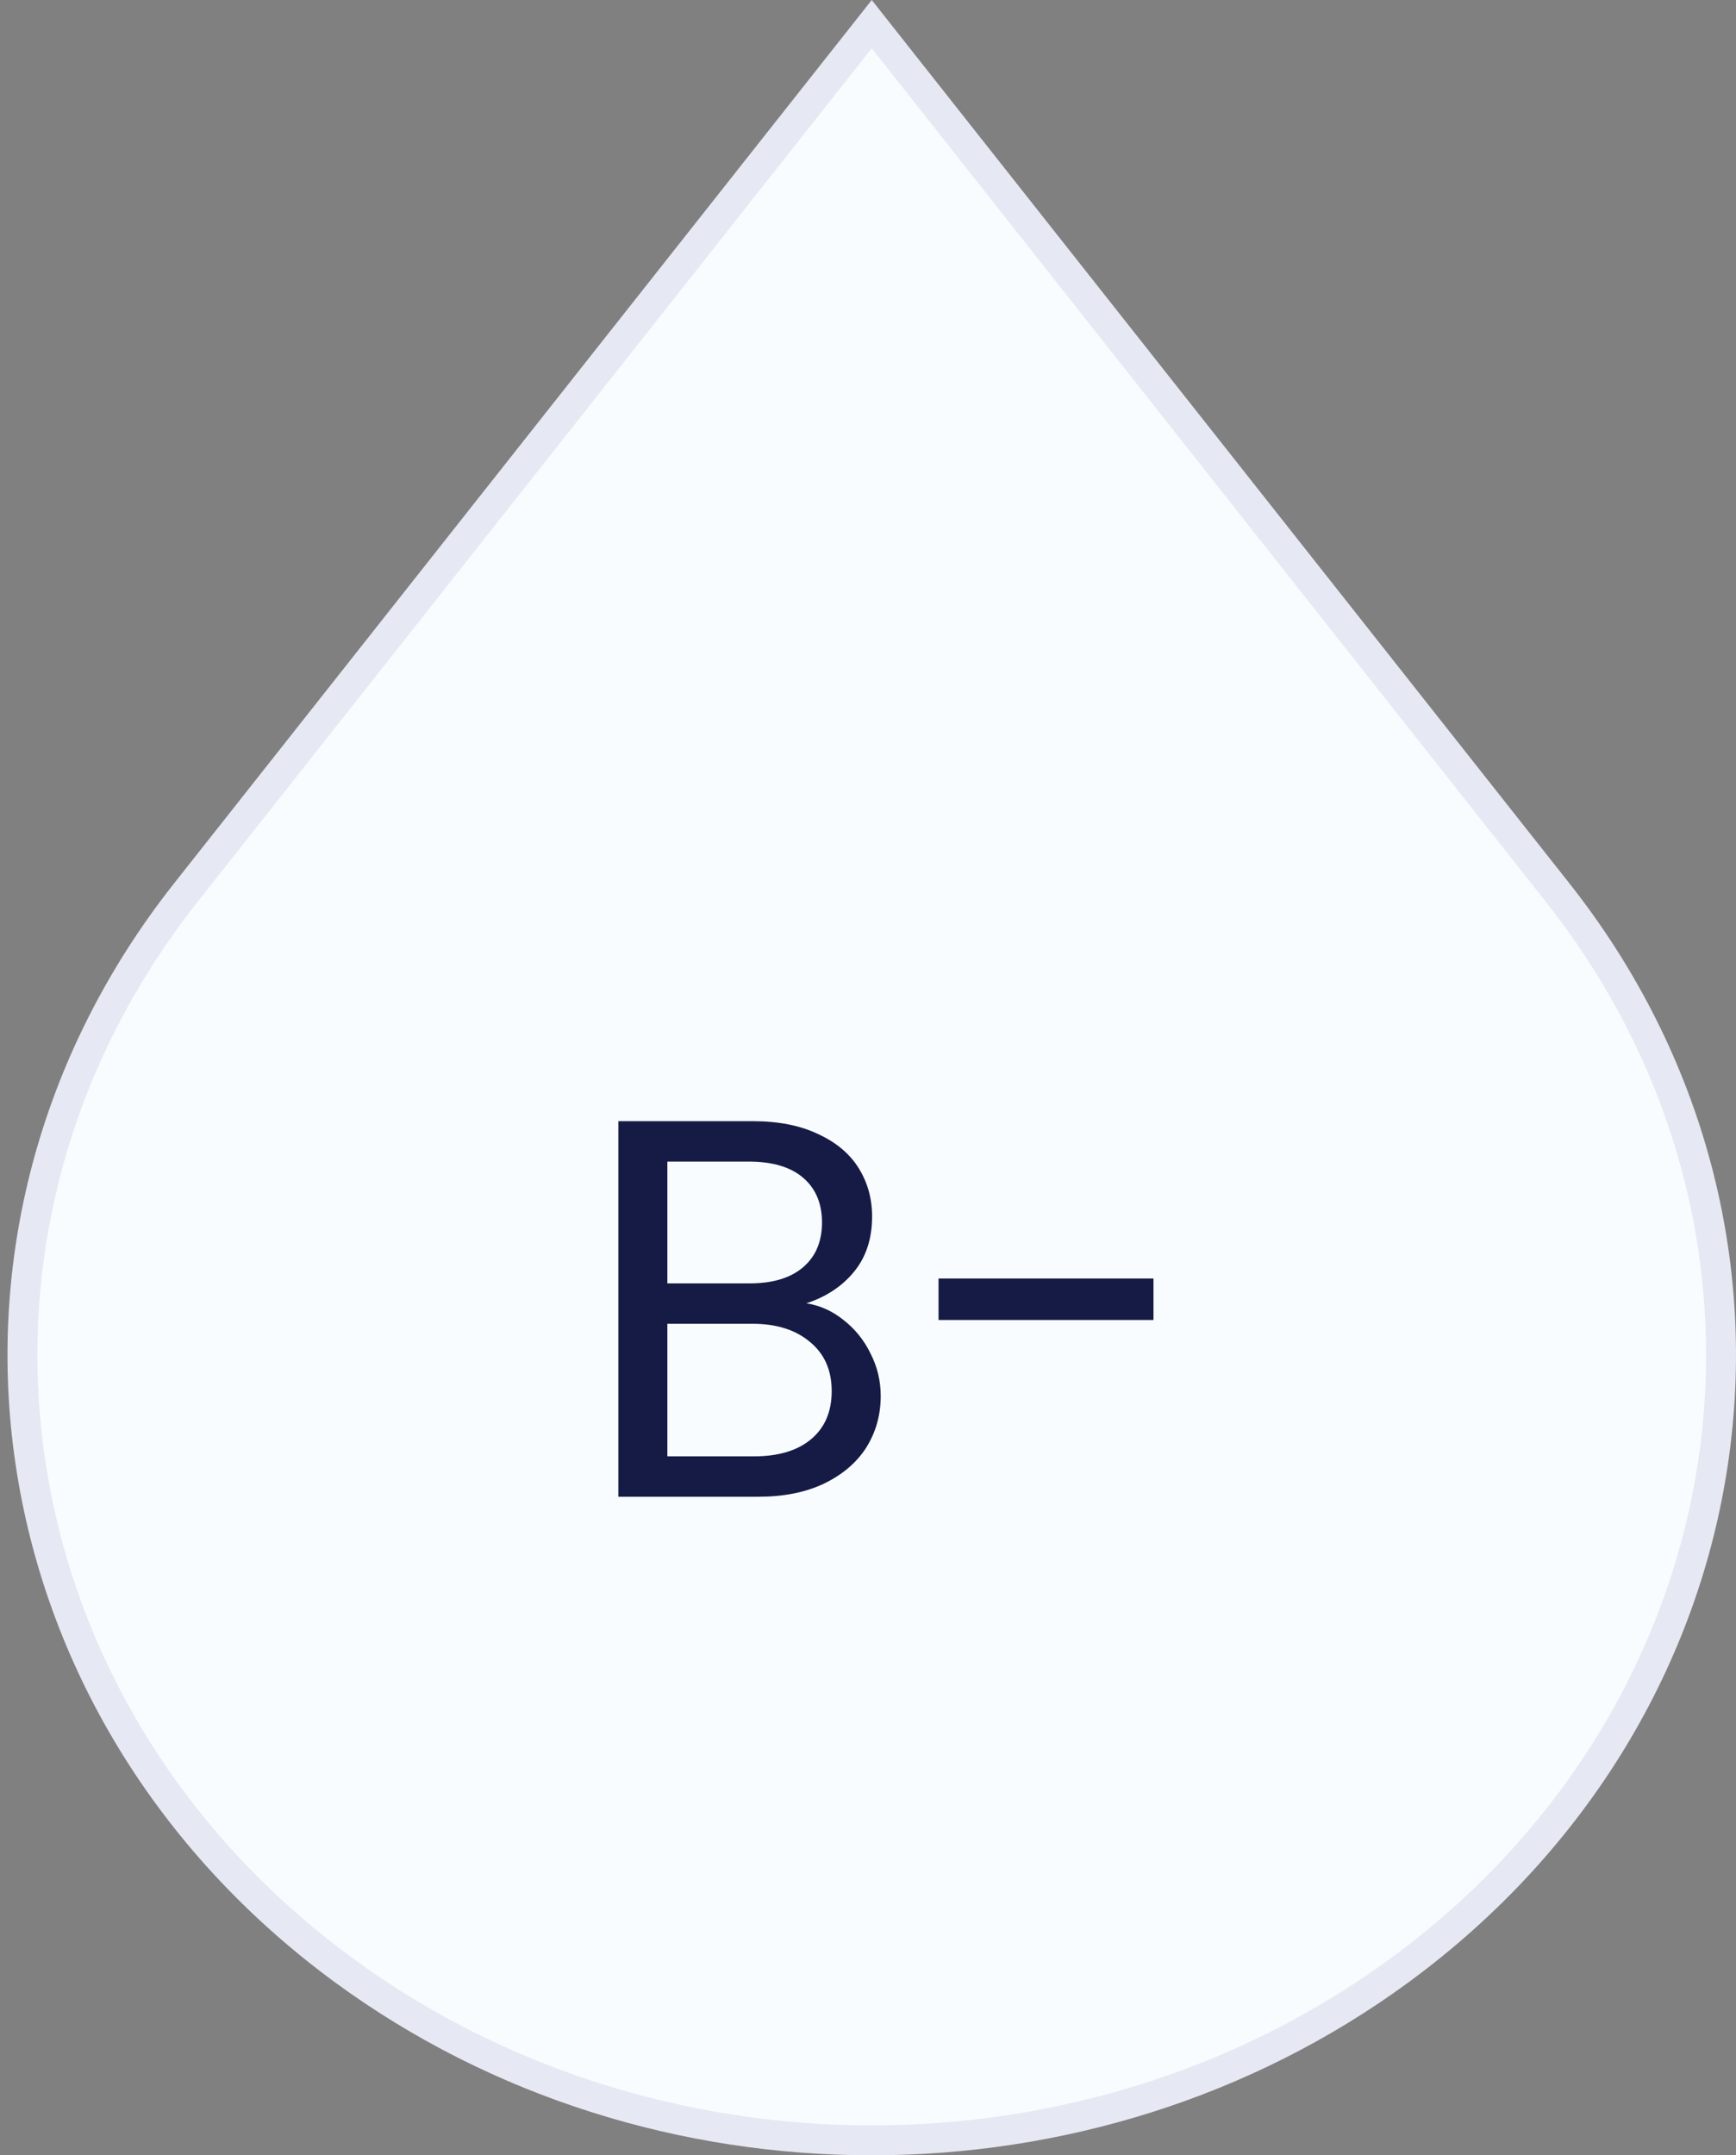 <svg width="58" height="72" viewBox="0 0 58 72" fill="none" xmlns="http://www.w3.org/2000/svg">
<rect x="0" y="0" width="58" height="72" fill="#808080" stroke="none"/>
<path d="M6.208 29.82L29.125 0.807L52.042 29.82C61.019 41.184 58.694 57.082 46.744 65.832C36.421 73.389 21.829 73.389 11.506 65.832C-0.444 57.082 -2.769 41.184 6.208 29.82Z" fill="#F9FCFF" stroke="#E6E8F3"/>
<path d="M26.941 43.538C27.397 43.61 27.811 43.796 28.183 44.096C28.567 44.396 28.867 44.768 29.083 45.212C29.311 45.656 29.425 46.13 29.425 46.634C29.425 47.27 29.263 47.846 28.939 48.362C28.615 48.866 28.141 49.268 27.517 49.568C26.905 49.856 26.179 50 25.339 50H20.659V37.454H25.159C26.011 37.454 26.737 37.598 27.337 37.886C27.937 38.162 28.387 38.54 28.687 39.02C28.987 39.5 29.137 40.04 29.137 40.64C29.137 41.384 28.933 42.002 28.525 42.494C28.129 42.974 27.601 43.322 26.941 43.538ZM22.297 42.872H25.051C25.819 42.872 26.413 42.692 26.833 42.332C27.253 41.972 27.463 41.474 27.463 40.838C27.463 40.202 27.253 39.704 26.833 39.344C26.413 38.984 25.807 38.804 25.015 38.804H22.297V42.872ZM25.195 48.65C26.011 48.65 26.647 48.458 27.103 48.074C27.559 47.69 27.787 47.156 27.787 46.472C27.787 45.776 27.547 45.23 27.067 44.834C26.587 44.426 25.945 44.222 25.141 44.222H22.297V48.65H25.195ZM38.538 42.71V44.096H31.357V42.71H38.538Z" fill="#161B46"/>
</svg>
